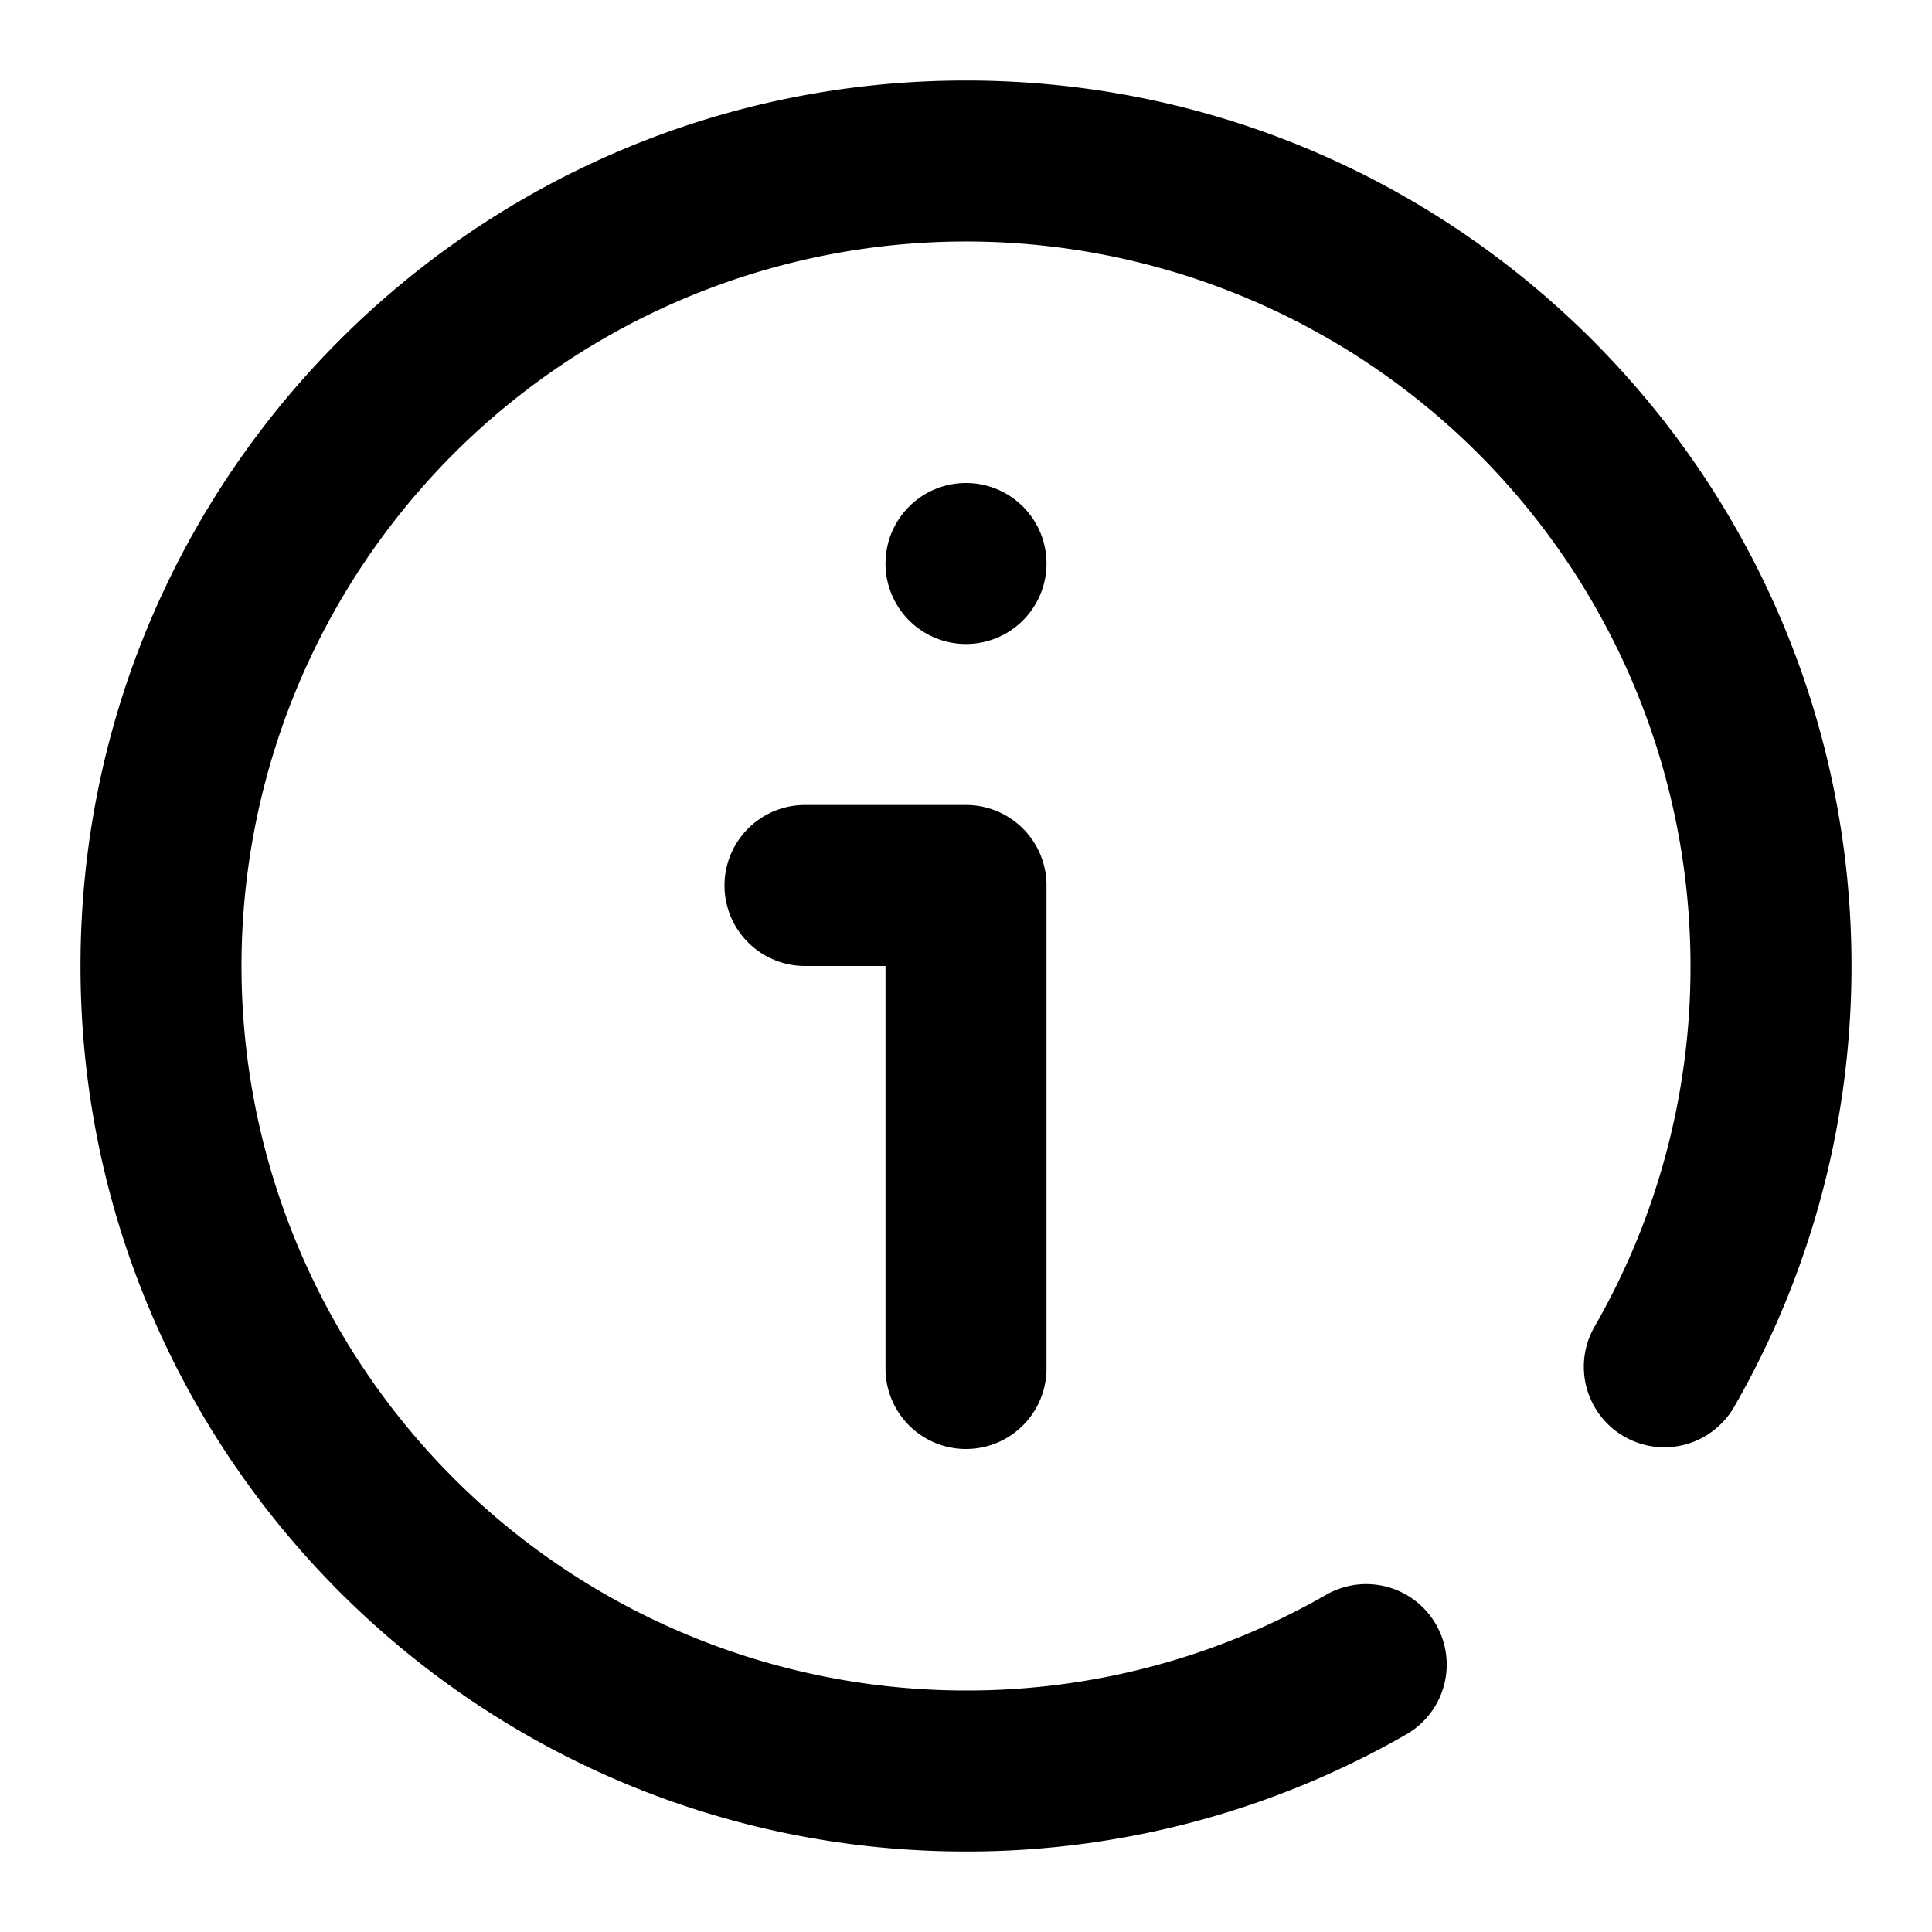 <?xml version="1.0" encoding="UTF-8"?><svg viewBox="0 0 24 24" xmlns="http://www.w3.org/2000/svg" role="icon" width="24" height="24"><title>Icons/24px/Info</title><path d="M21.542 17.477a1 1 0 01-1.734-.997A8.953 8.953 0 0021 12a9 9 0 10-9 9 8.953 8.953 0 004.484-1.195 1 1 0 01.998 1.733A10.953 10.953 0 0112 23C5.925 23 1 18.075 1 12S5.925 1 12 1s11 4.925 11 11c0 1.948-.508 3.824-1.458 5.477zM12 6a1 1 0 110 2 1 1 0 010-2zm-1 6h-1a1 1 0 010-2h2a1 1 0 011 1v6a1 1 0 01-2 0v-5z"/></svg>